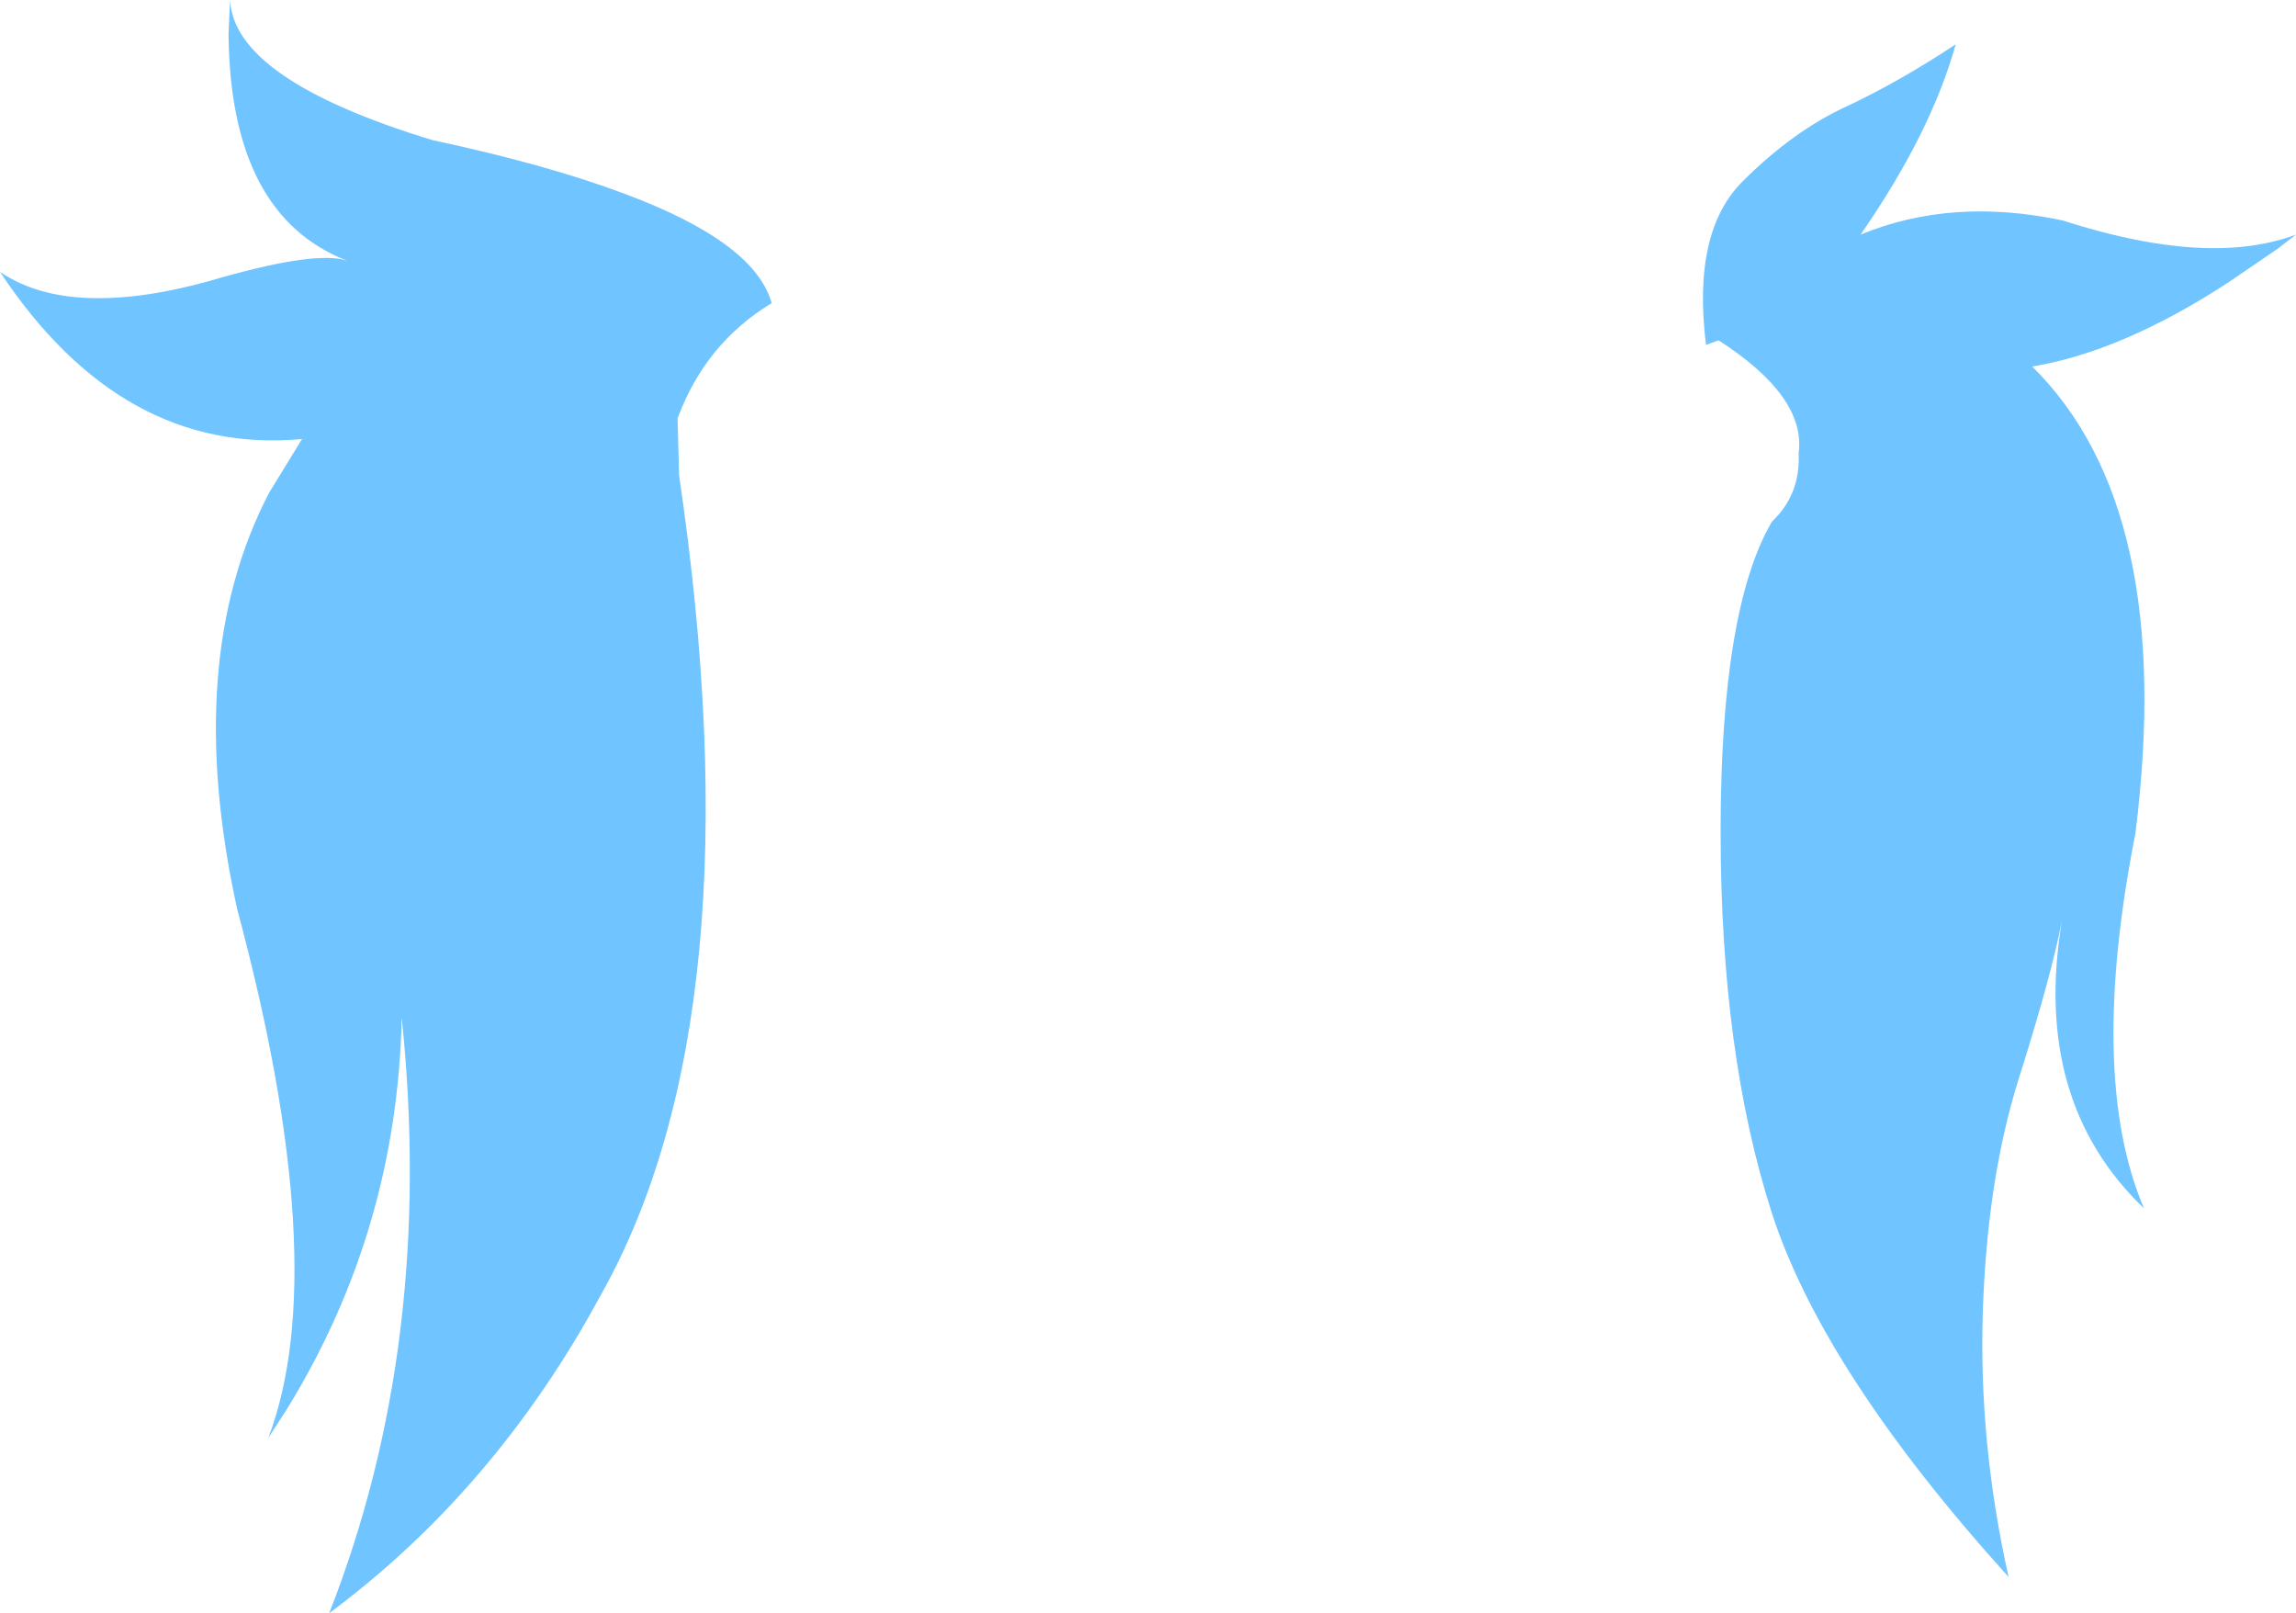 <?xml version="1.0" encoding="UTF-8" standalone="no"?>
<svg xmlns:xlink="http://www.w3.org/1999/xlink" height="160.2px" width="228.05px" xmlns="http://www.w3.org/2000/svg">
  <g transform="matrix(1.0, 0.0, 0.0, 1.0, 114.0, 80.1)">
    <path d="M80.25 -75.7 Q77.8 -66.9 70.8 -56.8 79.9 -60.55 90.9 -58.2 100.55 -55.1 107.55 -55.5 111.1 -55.7 114.05 -56.8 L112.3 -55.45 107.4 -52.1 Q96.85 -45.2 87.85 -43.7 102.15 -29.6 98.1 2.65 93.35 26.75 98.95 39.9 87.8 29.2 90.8 11.35 89.7 16.95 86.55 26.9 83.4 36.85 82.95 49.95 82.5 63.05 85.5 76.5 67.15 56.2 62.0 40.4 56.9 24.55 56.9 2.5 56.9 -19.6 62.0 -28.3 64.85 -31.0 64.65 -35.1 65.4 -40.7 56.7 -46.3 L55.45 -45.85 Q54.05 -57.1 59.1 -62.1 64.1 -67.1 69.45 -69.55 74.75 -72.05 80.25 -75.7 M-114.0 -53.1 Q-107.1 -48.4 -93.35 -52.15 -82.7 -55.3 -79.5 -54.2 -91.15 -58.7 -91.3 -76.75 L-91.15 -80.1 Q-90.75 -72.2 -71.1 -66.2 -59.65 -63.75 -51.95 -60.85 -39.05 -56.05 -37.35 -50.0 -43.95 -46.0 -46.7 -38.55 L-46.55 -32.9 Q-38.65 20.7 -54.35 48.55 -64.8 67.85 -81.3 80.1 -70.75 53.2 -74.1 20.95 -74.55 42.0 -85.45 59.75 L-87.35 62.7 Q-80.9 45.7 -90.45 10.15 -95.9 -14.65 -87.25 -31.2 L-84.0 -36.5 Q-101.9 -34.85 -114.0 -53.1" fill="#70c4ff" fill-rule="evenodd" stroke="none"/>
  </g>
</svg>
